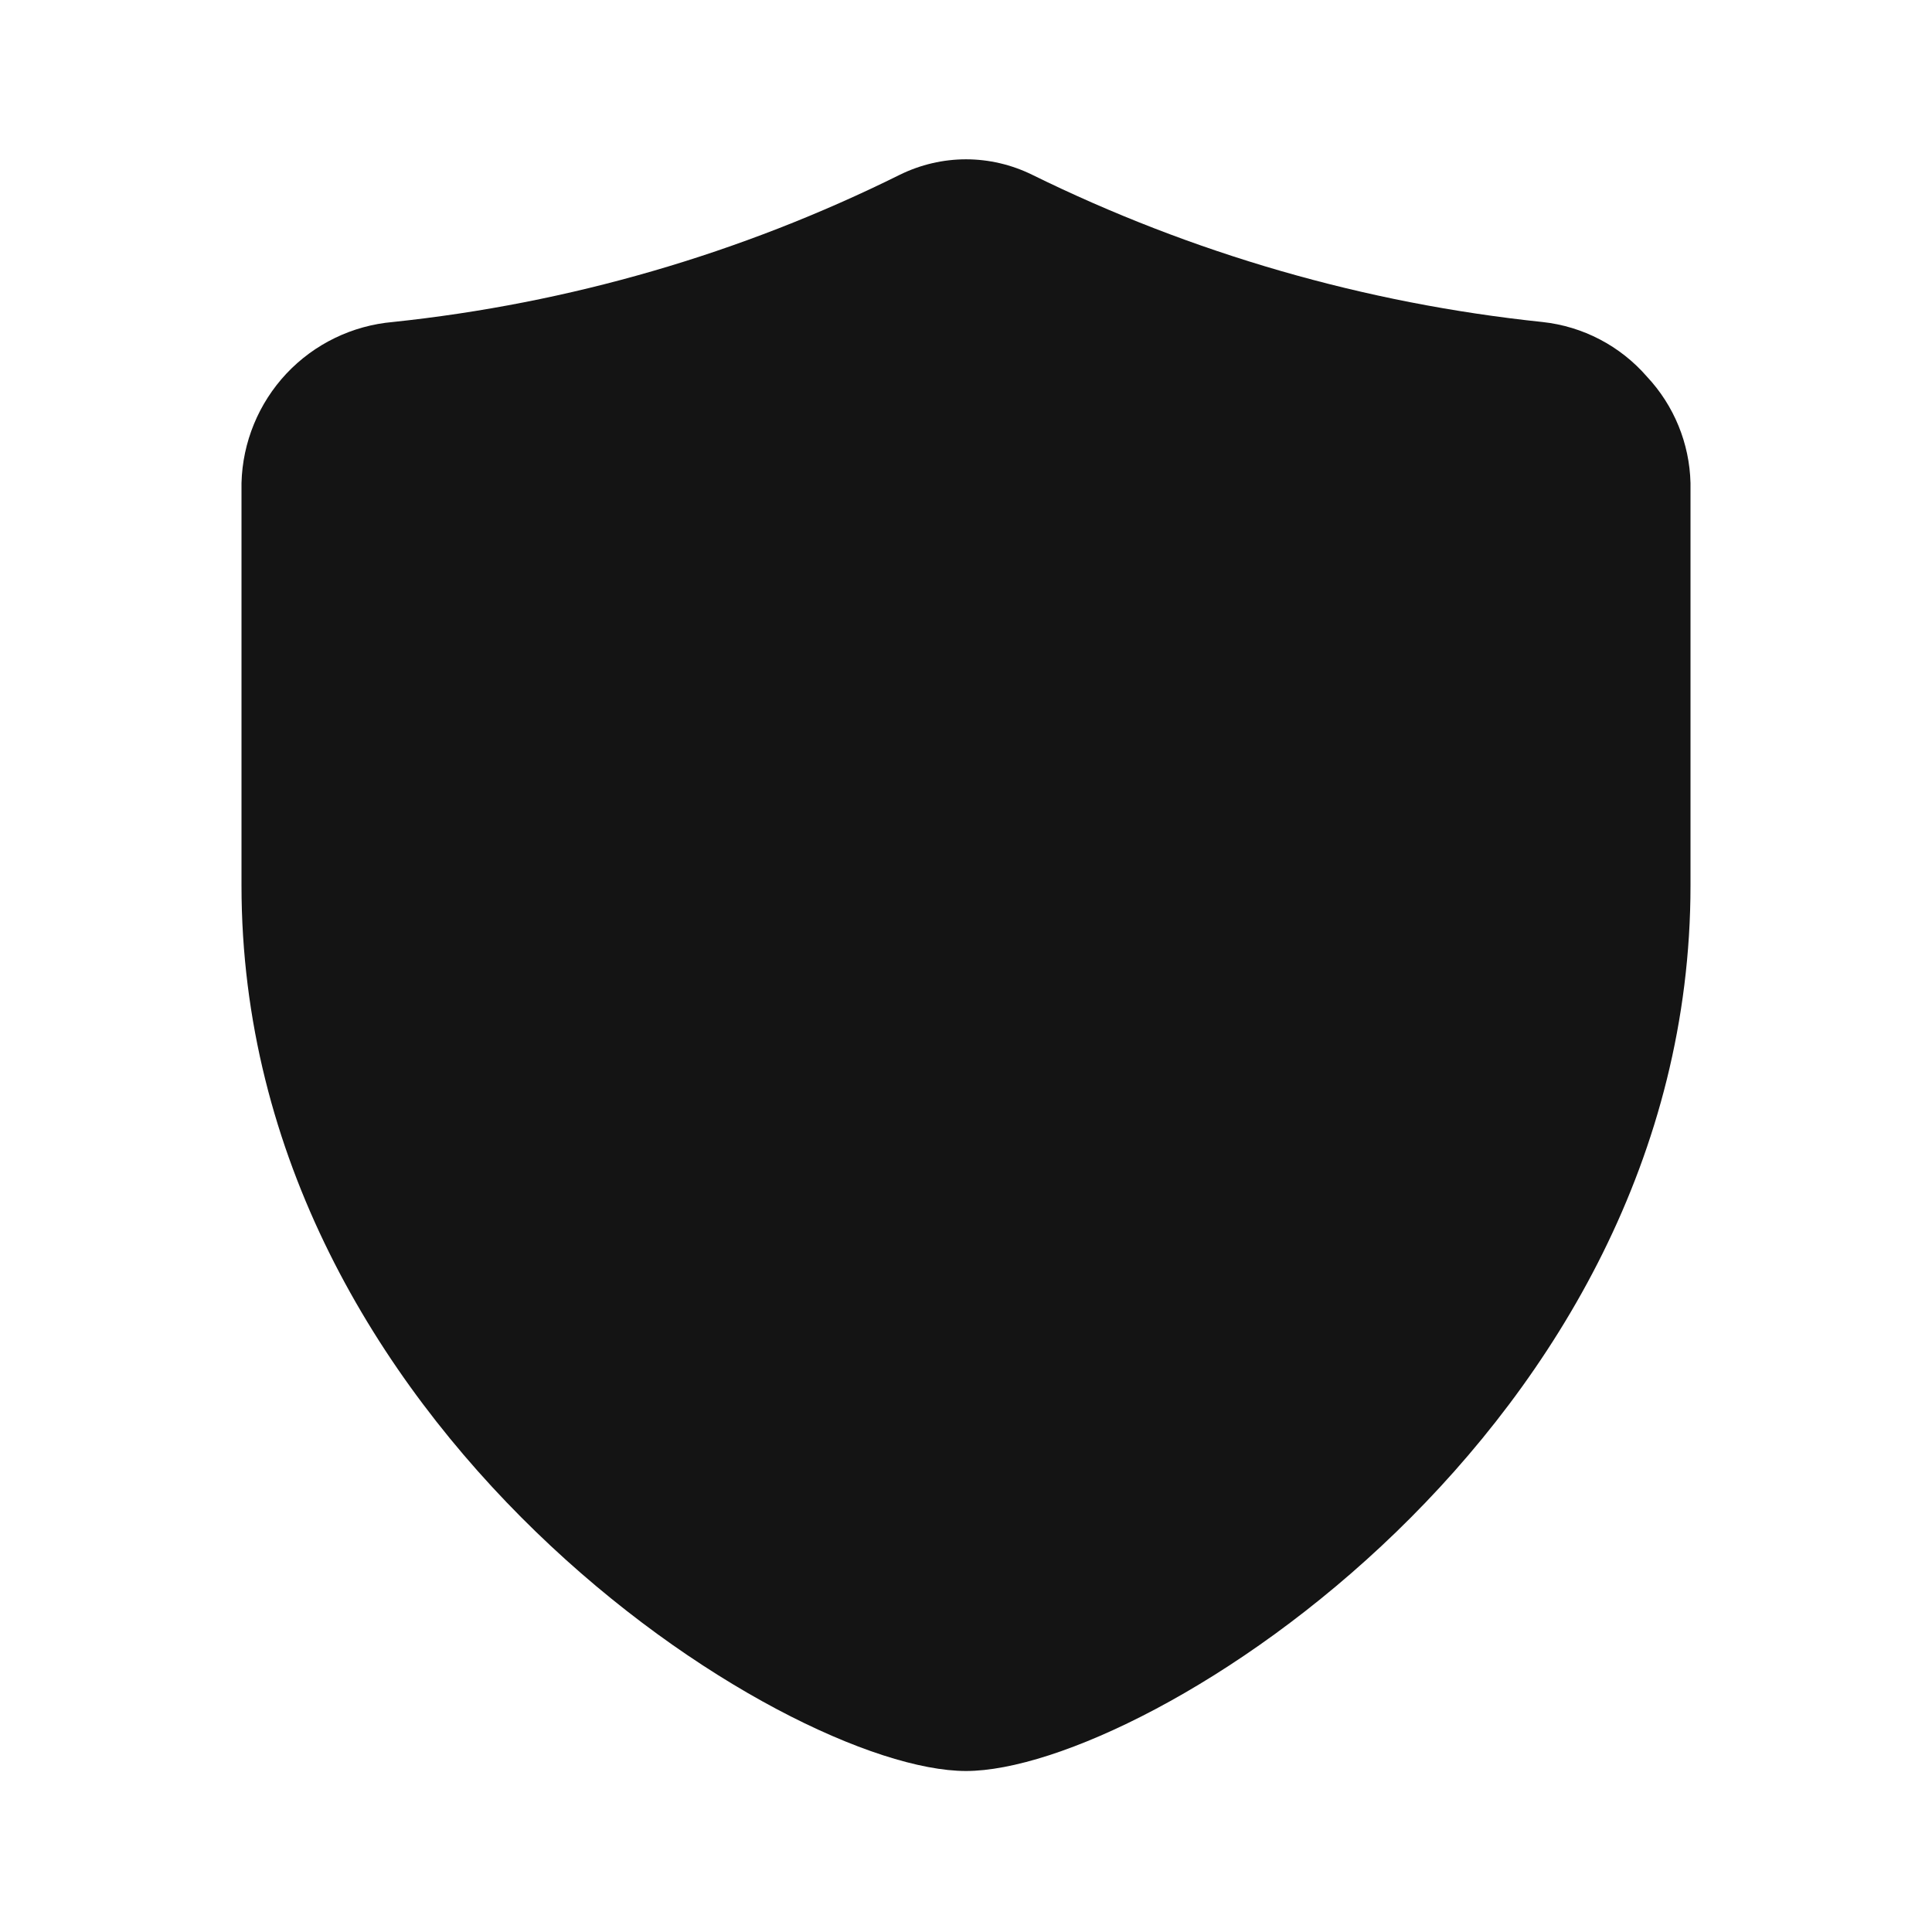 <svg width="24" height="24" viewBox="0 0 24 24" fill="none" xmlns="http://www.w3.org/2000/svg">
<path d="M20.46 4.68C20.128 4.297 19.664 4.054 19.16 4C16.955 3.769 14.809 3.149 12.82 2.17C12.565 2.045 12.284 1.979 12 1.979C11.716 1.979 11.435 2.045 11.18 2.17C9.206 3.15 7.072 3.77 4.88 4C4.376 4.044 3.905 4.272 3.558 4.641C3.212 5.01 3.013 5.494 3 6V11C3 17.74 9.75 22 12 22C14.25 22 21 17.75 21 11V6C20.988 5.509 20.796 5.039 20.46 4.68Z" fill="#141414"/>
</svg>

